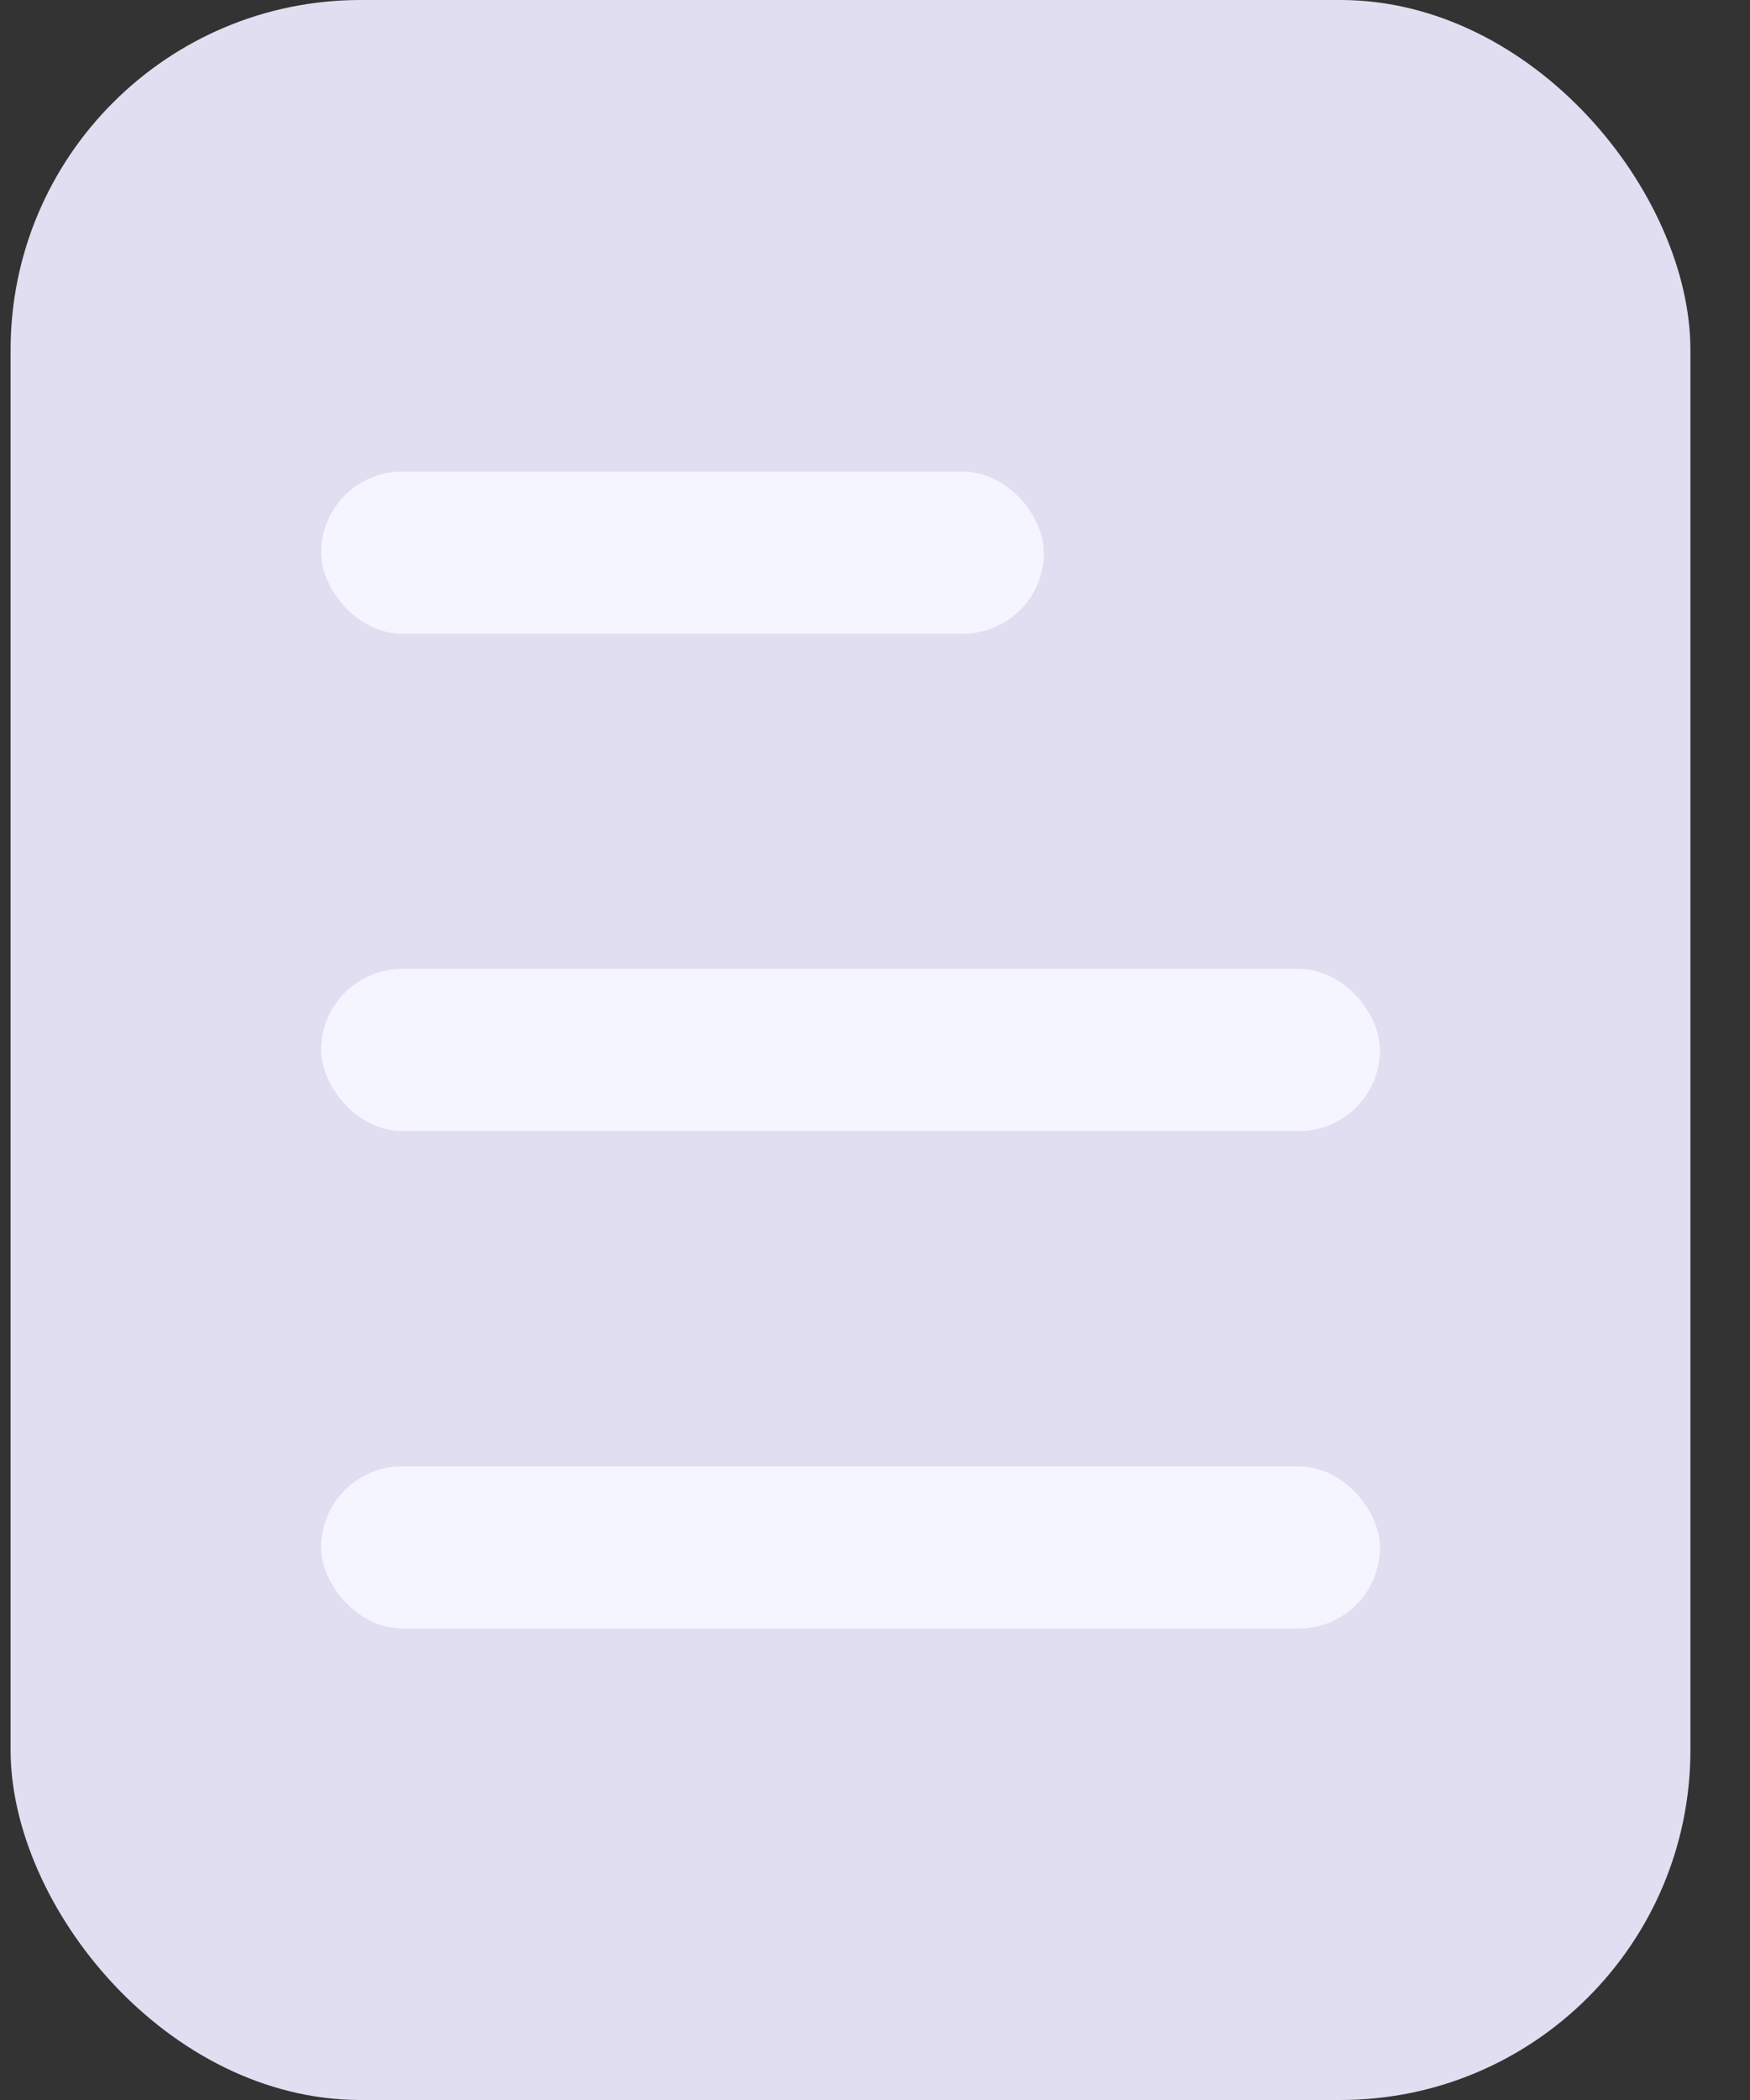 <svg width="20" height="24" viewBox="0 0 20 24" fill="none" xmlns="http://www.w3.org/2000/svg">
<rect x="0" y="0" width="20" height="24" fill="#333333" stroke="none"/>
<rect x="0.121" width="19.198" height="24" rx="4" fill="#E1DEF1"/>
<rect x="3.67" y="11.074" width="12.101" height="1.852" rx="0.926" fill="#F5F5FF"/>
<rect x="3.67" y="16.759" width="12.101" height="1.852" rx="0.926" fill="#F5F5FF"/>
<rect x="3.67" y="5.39" width="8.26" height="1.852" rx="0.926" fill="#F5F5FF"/>
</svg>
